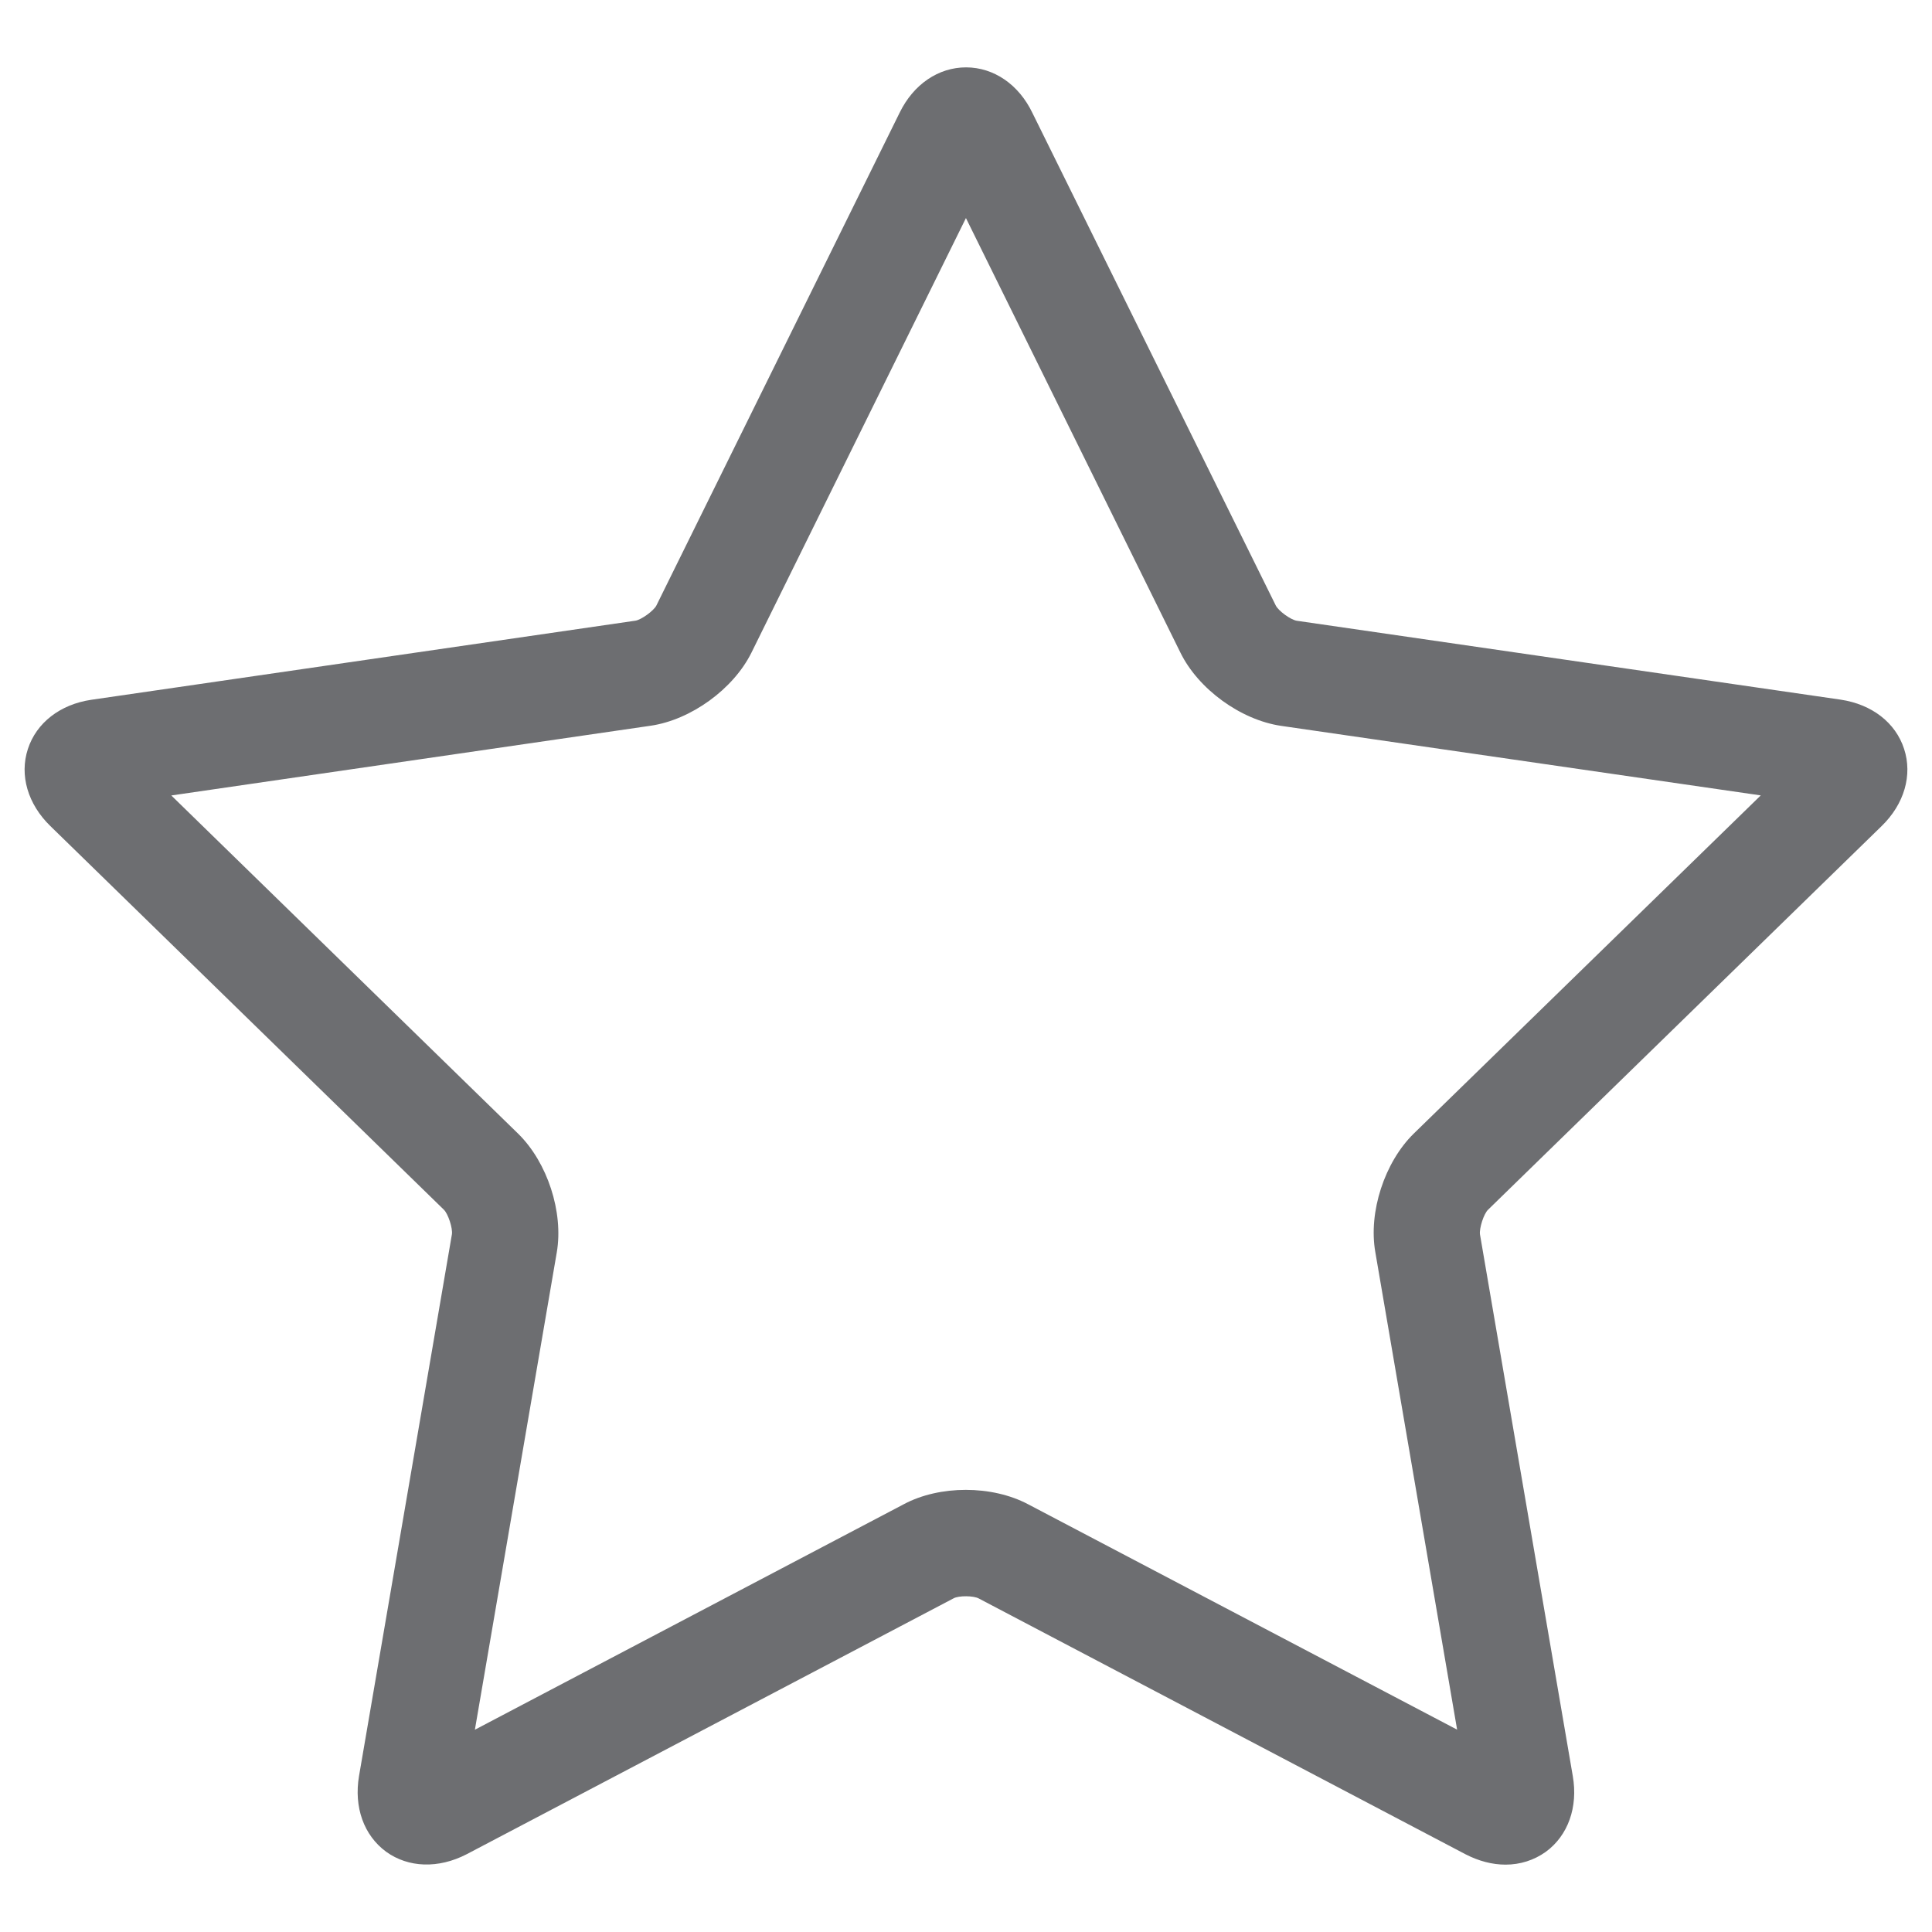 <?xml version="1.0" encoding="utf-8"?>
<!-- Generator: Adobe Illustrator 20.1.0, SVG Export Plug-In . SVG Version: 6.00 Build 0)  -->
<svg version="1.1" id="Layer_1" xmlns="http://www.w3.org/2000/svg" xmlns:xlink="http://www.w3.org/1999/xlink" x="0px" y="0px"
	 viewBox="0 0 30 30" style="enable-background:new 0 0 30 30; fill: #6d6e71;" xml:space="preserve">
<g>
	<path d="M23.378,28.954c-0.206,0-0.416-0.055-0.622-0.161l-7.556-3.971c-0.077-0.045-0.313-0.048-0.393-0.003l-7.562,3.974
		c-0.438,0.226-0.903,0.21-1.249-0.039c-0.347-0.255-0.503-0.693-0.421-1.177l1.442-8.41c0.015-0.093-0.058-0.319-0.126-0.384
		l-6.108-5.955C0.431,12.486,0.3,12.038,0.433,11.63c0.132-0.406,0.501-0.693,0.986-0.764l8.447-1.228
		c0.09-0.013,0.284-0.153,0.326-0.235l3.778-7.654c0.216-0.442,0.603-0.703,1.031-0.703h0.003c0.429,0.002,0.816,0.266,1.028,0.709
		l3.778,7.647c0.042,0.084,0.229,0.221,0.326,0.237l8.445,1.225c0.487,0.073,0.854,0.358,0.986,0.766
		c0.132,0.406,0.003,0.854-0.348,1.196l-6.112,5.958c-0.068,0.064-0.139,0.29-0.126,0.384l1.441,8.41
		c0.084,0.484-0.074,0.925-0.419,1.177C23.82,28.886,23.604,28.954,23.378,28.954z M2.66,12.352l5.386,5.252
		c0.454,0.445,0.706,1.218,0.6,1.841l-1.272,7.414l6.659-3.501c0.554-0.297,1.37-0.3,1.937,0.003l6.656,3.497l-1.27-7.414
		c-0.11-0.625,0.145-1.399,0.596-1.841l5.389-5.252l-7.449-1.08c-0.629-0.093-1.286-0.572-1.563-1.138l-3.33-6.747l-3.33,6.747
		c-0.28,0.566-0.938,1.044-1.565,1.136L2.66,12.352z M15.445,2.48v0.002V2.48L15.445,2.48z M14.549,2.48h0.003H14.549z"/>
</g>
</svg>

